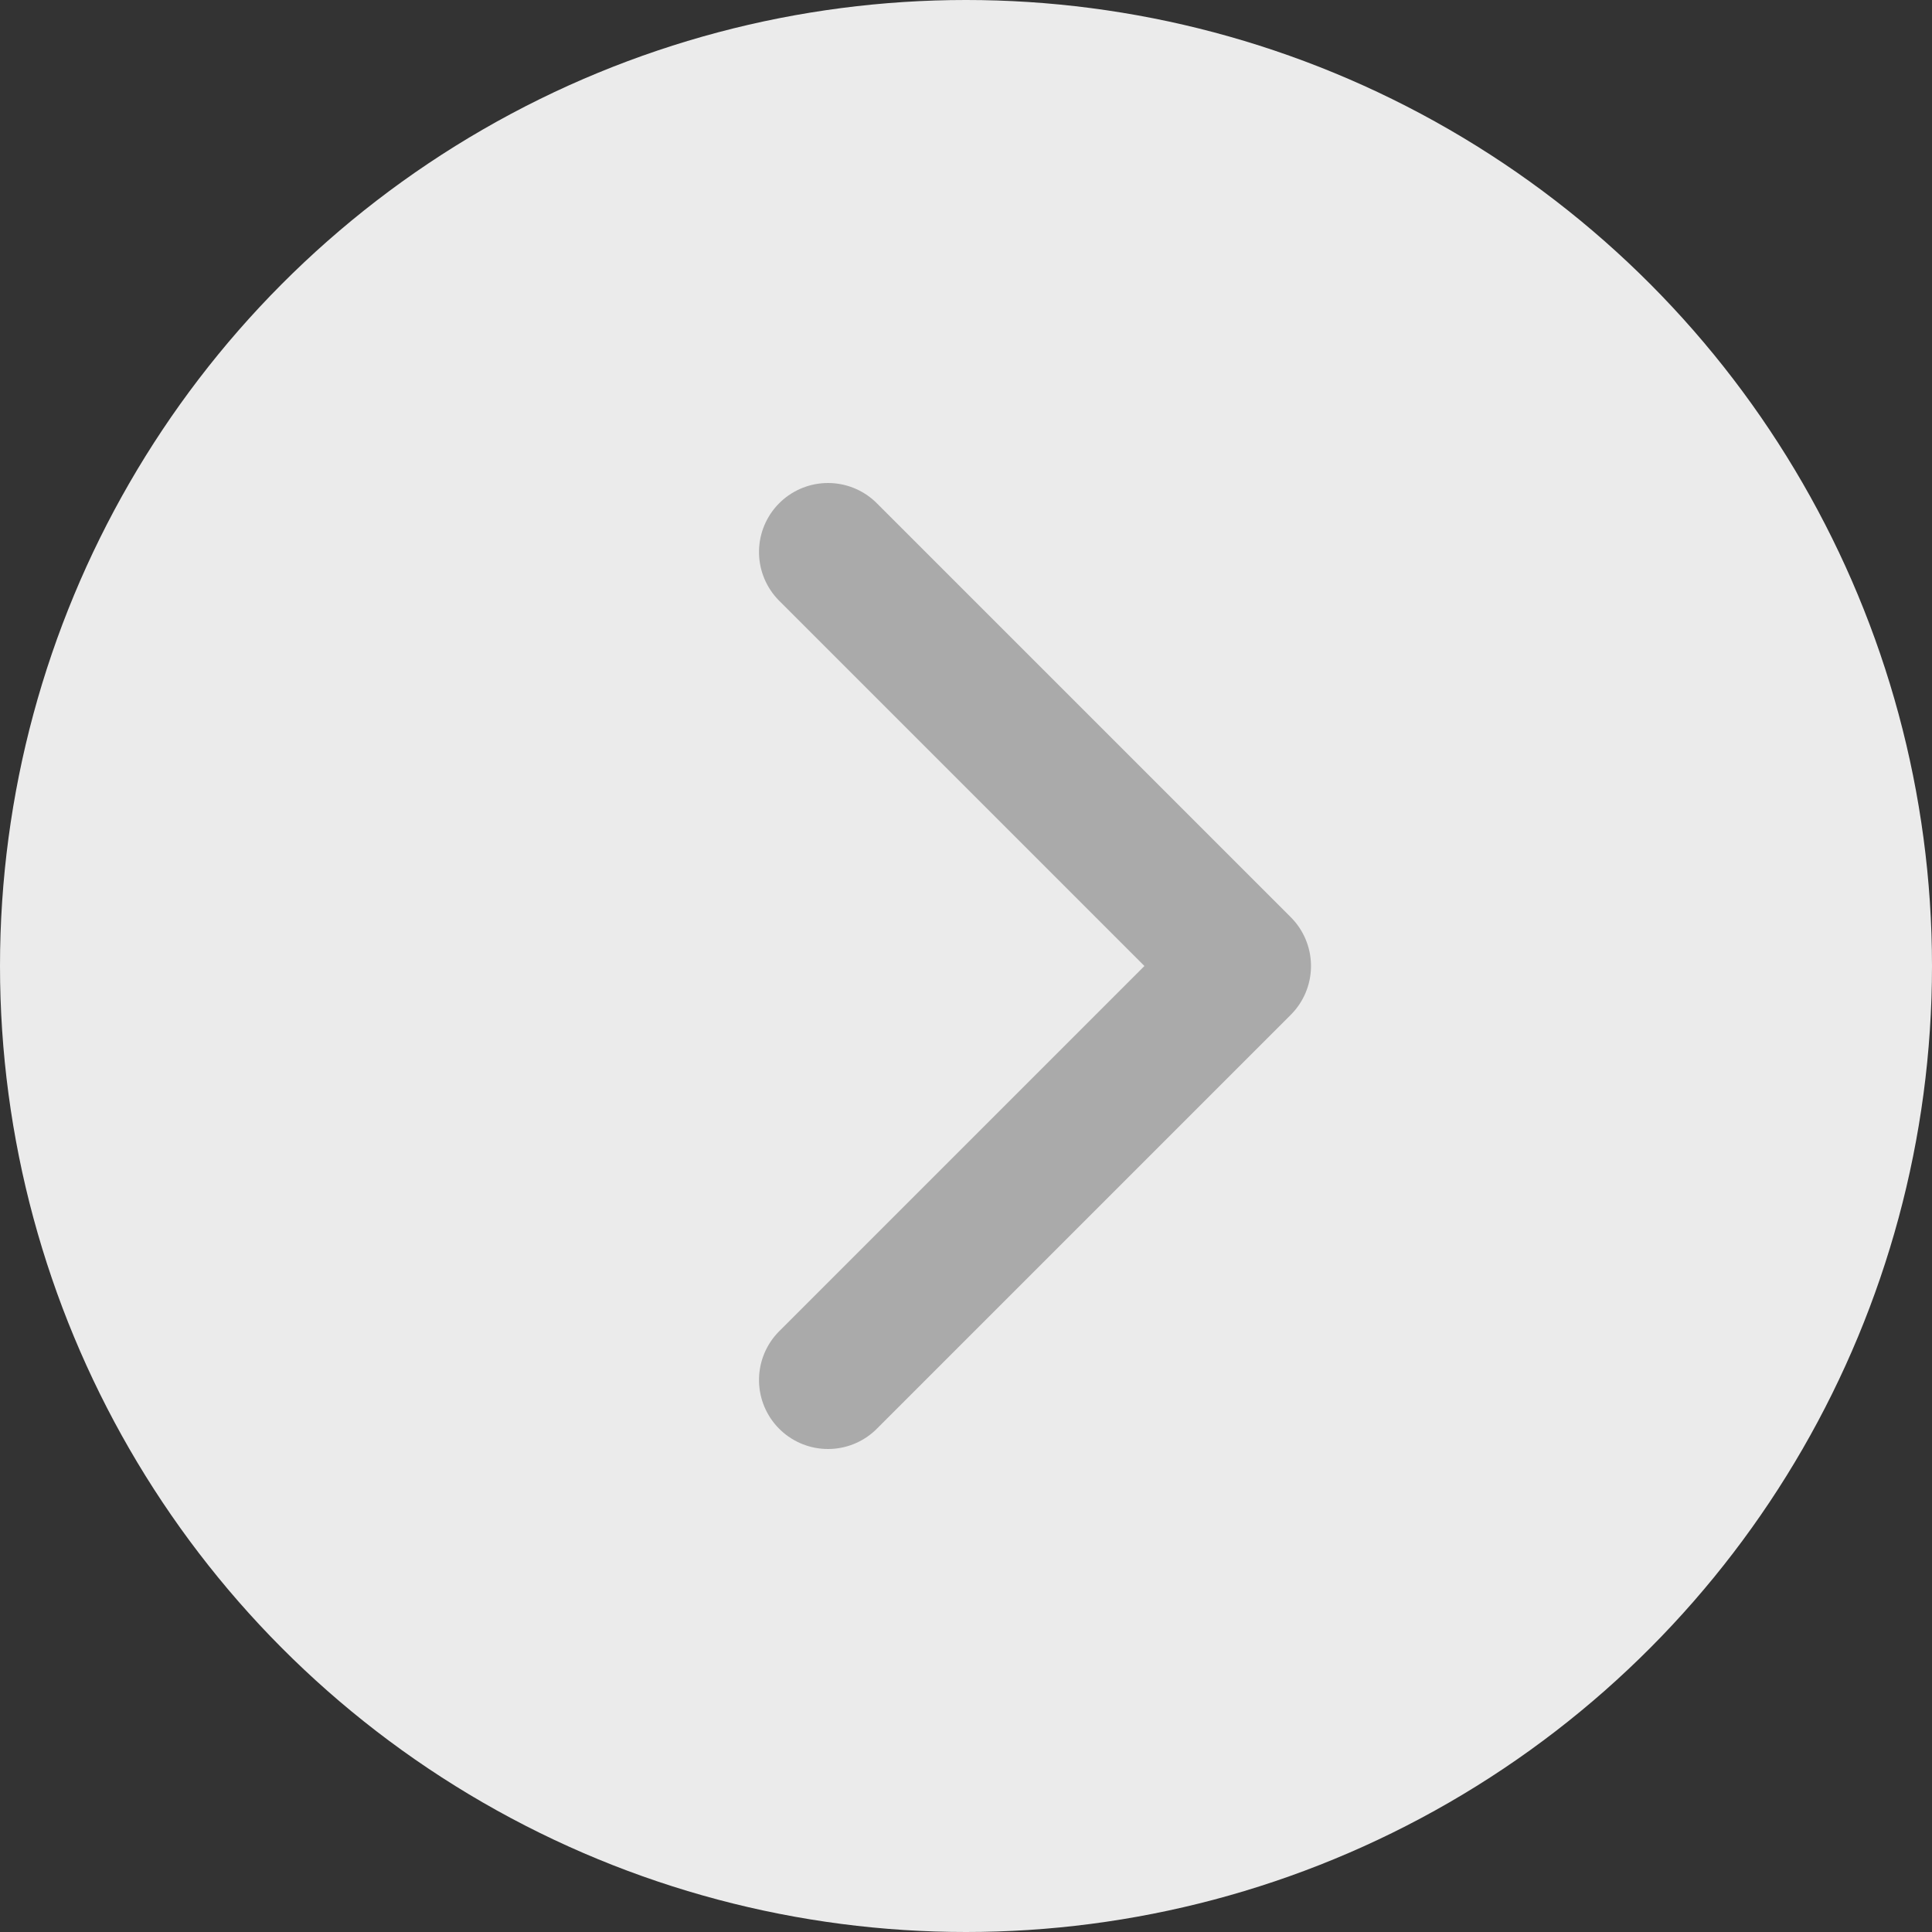 <?xml version="1.0" encoding="UTF-8"?>
<svg width="56px" height="56px" viewBox="0 0 56 56" version="1.1" xmlns="http://www.w3.org/2000/svg" xmlns:xlink="http://www.w3.org/1999/xlink">
    <rect x="0" y="0" width="56" height="56" fill="#333333" stroke="none"/>
    <title>btn-arr-40x40-rt-m2</title>
    <g id="Page-1" stroke="none" stroke-width="1" fill="none" fill-rule="evenodd">
        <g id="btn_arrow_Left_72" transform="translate(-8, -8)">
            <rect id="Rectangle" x="0" y="0" width="72" height="72"></rect>
            <g id="ic" transform="translate(8, 8)">
                <circle id="Oval" fill="#FFFFFF" opacity="0.9" cx="28" cy="28" r="28"></circle>
                <polyline id="Path-4" stroke="#AAAAAA" stroke-width="4" stroke-linecap="round" stroke-linejoin="round" transform="translate(30, 28) rotate(-90) translate(-30, -28) " points="18 22 30 34 42 22"></polyline>
            </g>
        </g>
    </g>
</svg>